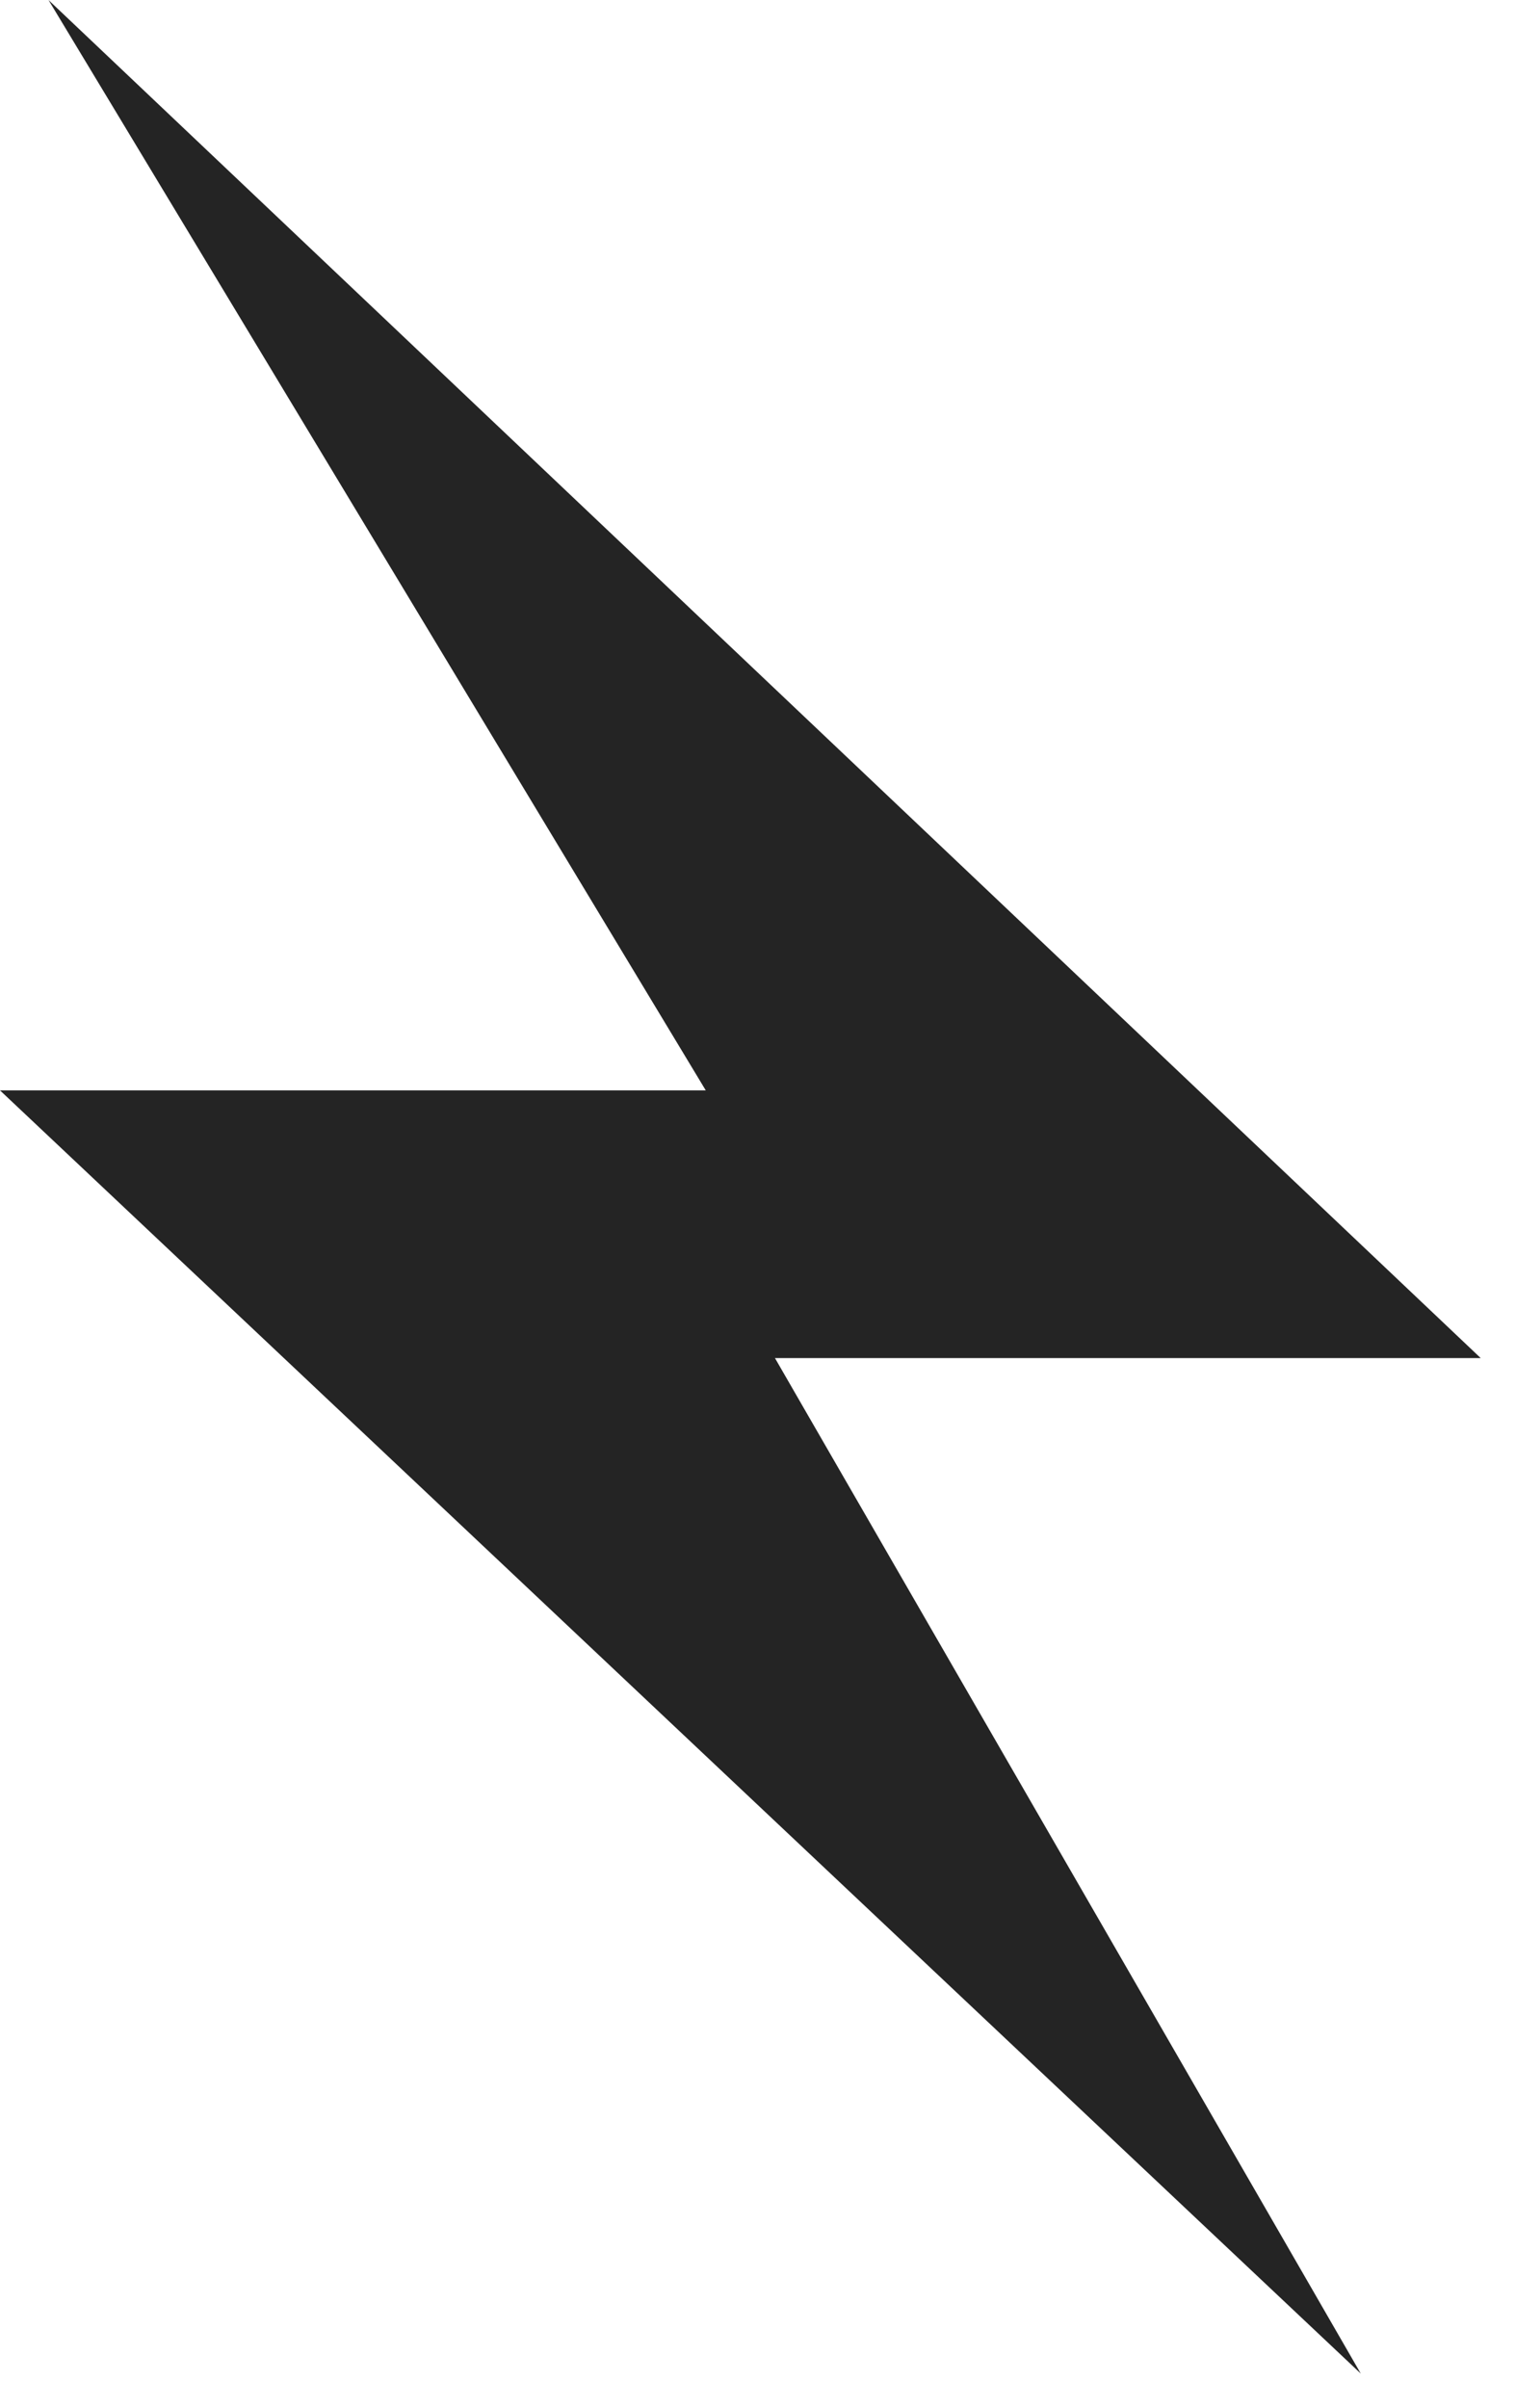 <svg width="34" height="54" viewBox="0 0 34 54" fill="none" xmlns="http://www.w3.org/2000/svg">
<path d="M0 24.455L30.539 53.234L17.392 30.459L33.231 30.459L1.089 0.001L15.839 24.455H0Z" fill="#242424"/>
</svg>
